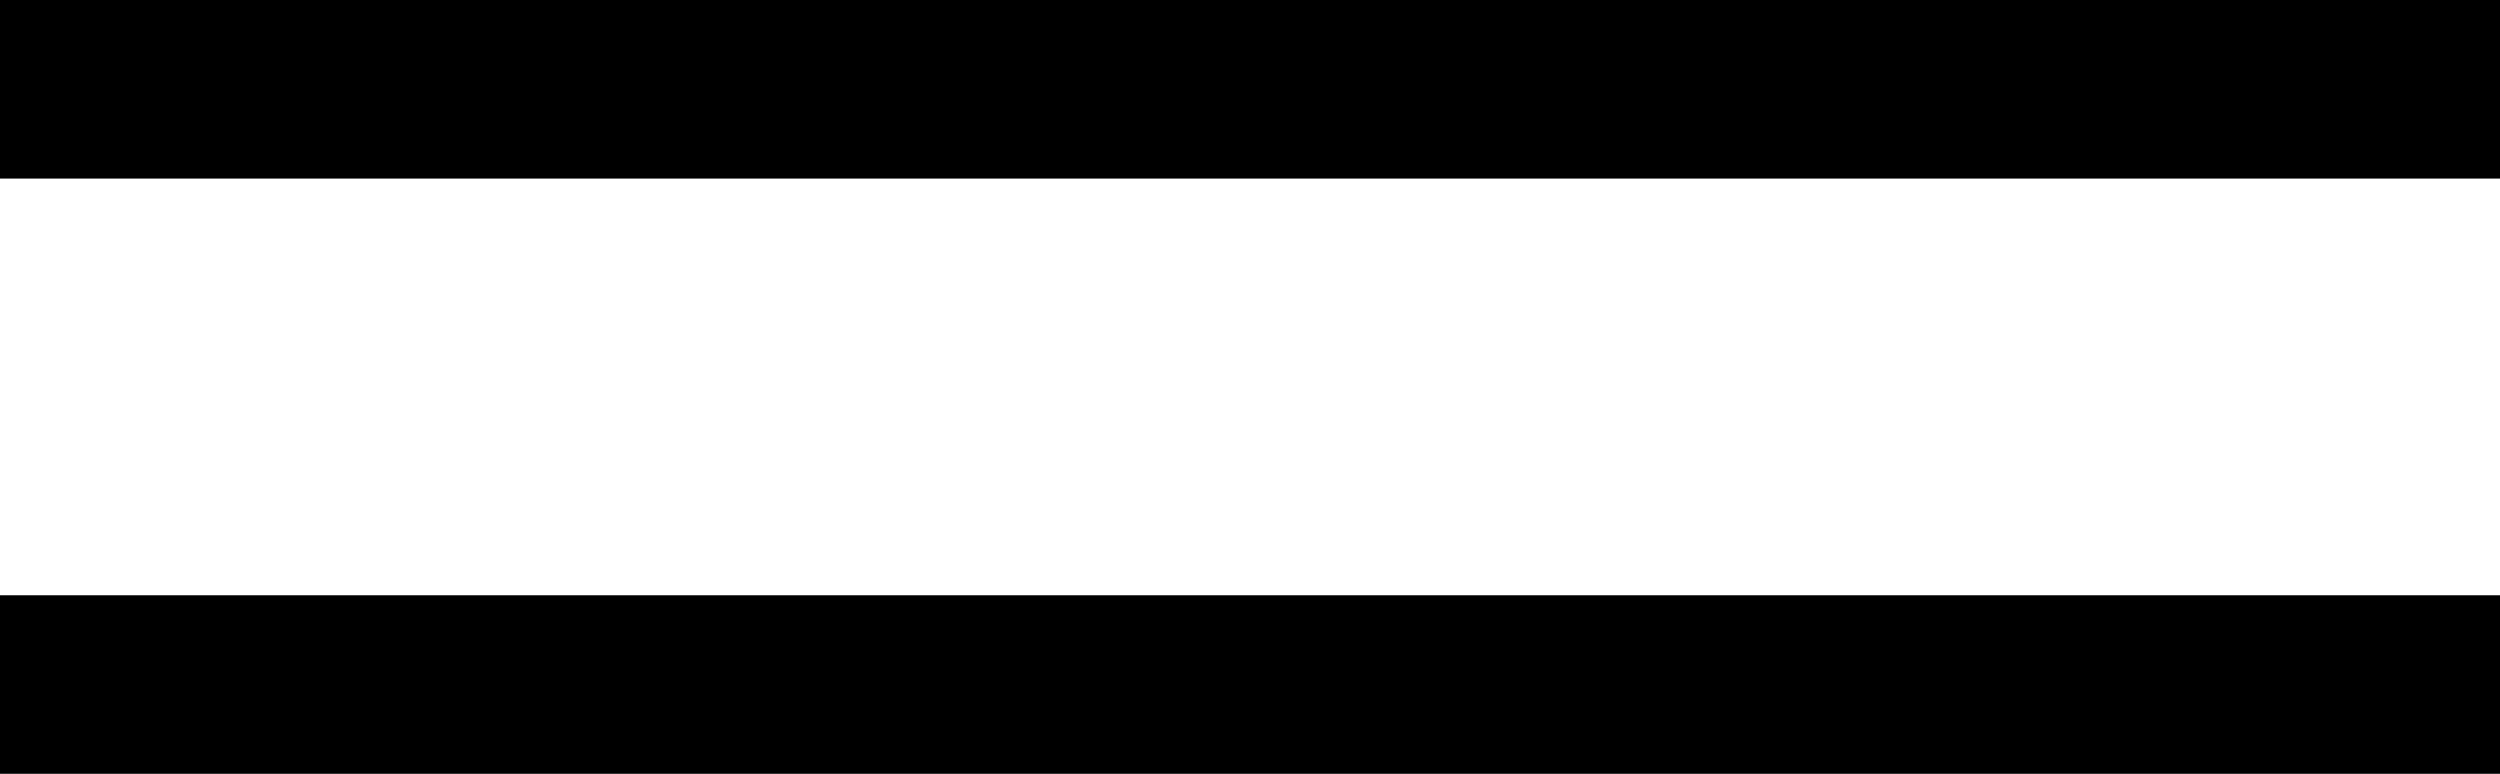 <svg width="42" height="13" viewBox="0 0 42 13" fill="none" xmlns="http://www.w3.org/2000/svg">
<g clip-path="url(#clip0_34_27)">
<path d="M42 0H0V3H42V0Z" fill="#000000"/>
<path d="M42 10H0V13H42V10Z" fill="#000000"/>
</g>
<defs>
<clipPath id="clip0_34_27">
<rect width="42" height="13" fill="white"/>
</clipPath>
</defs>
</svg>

